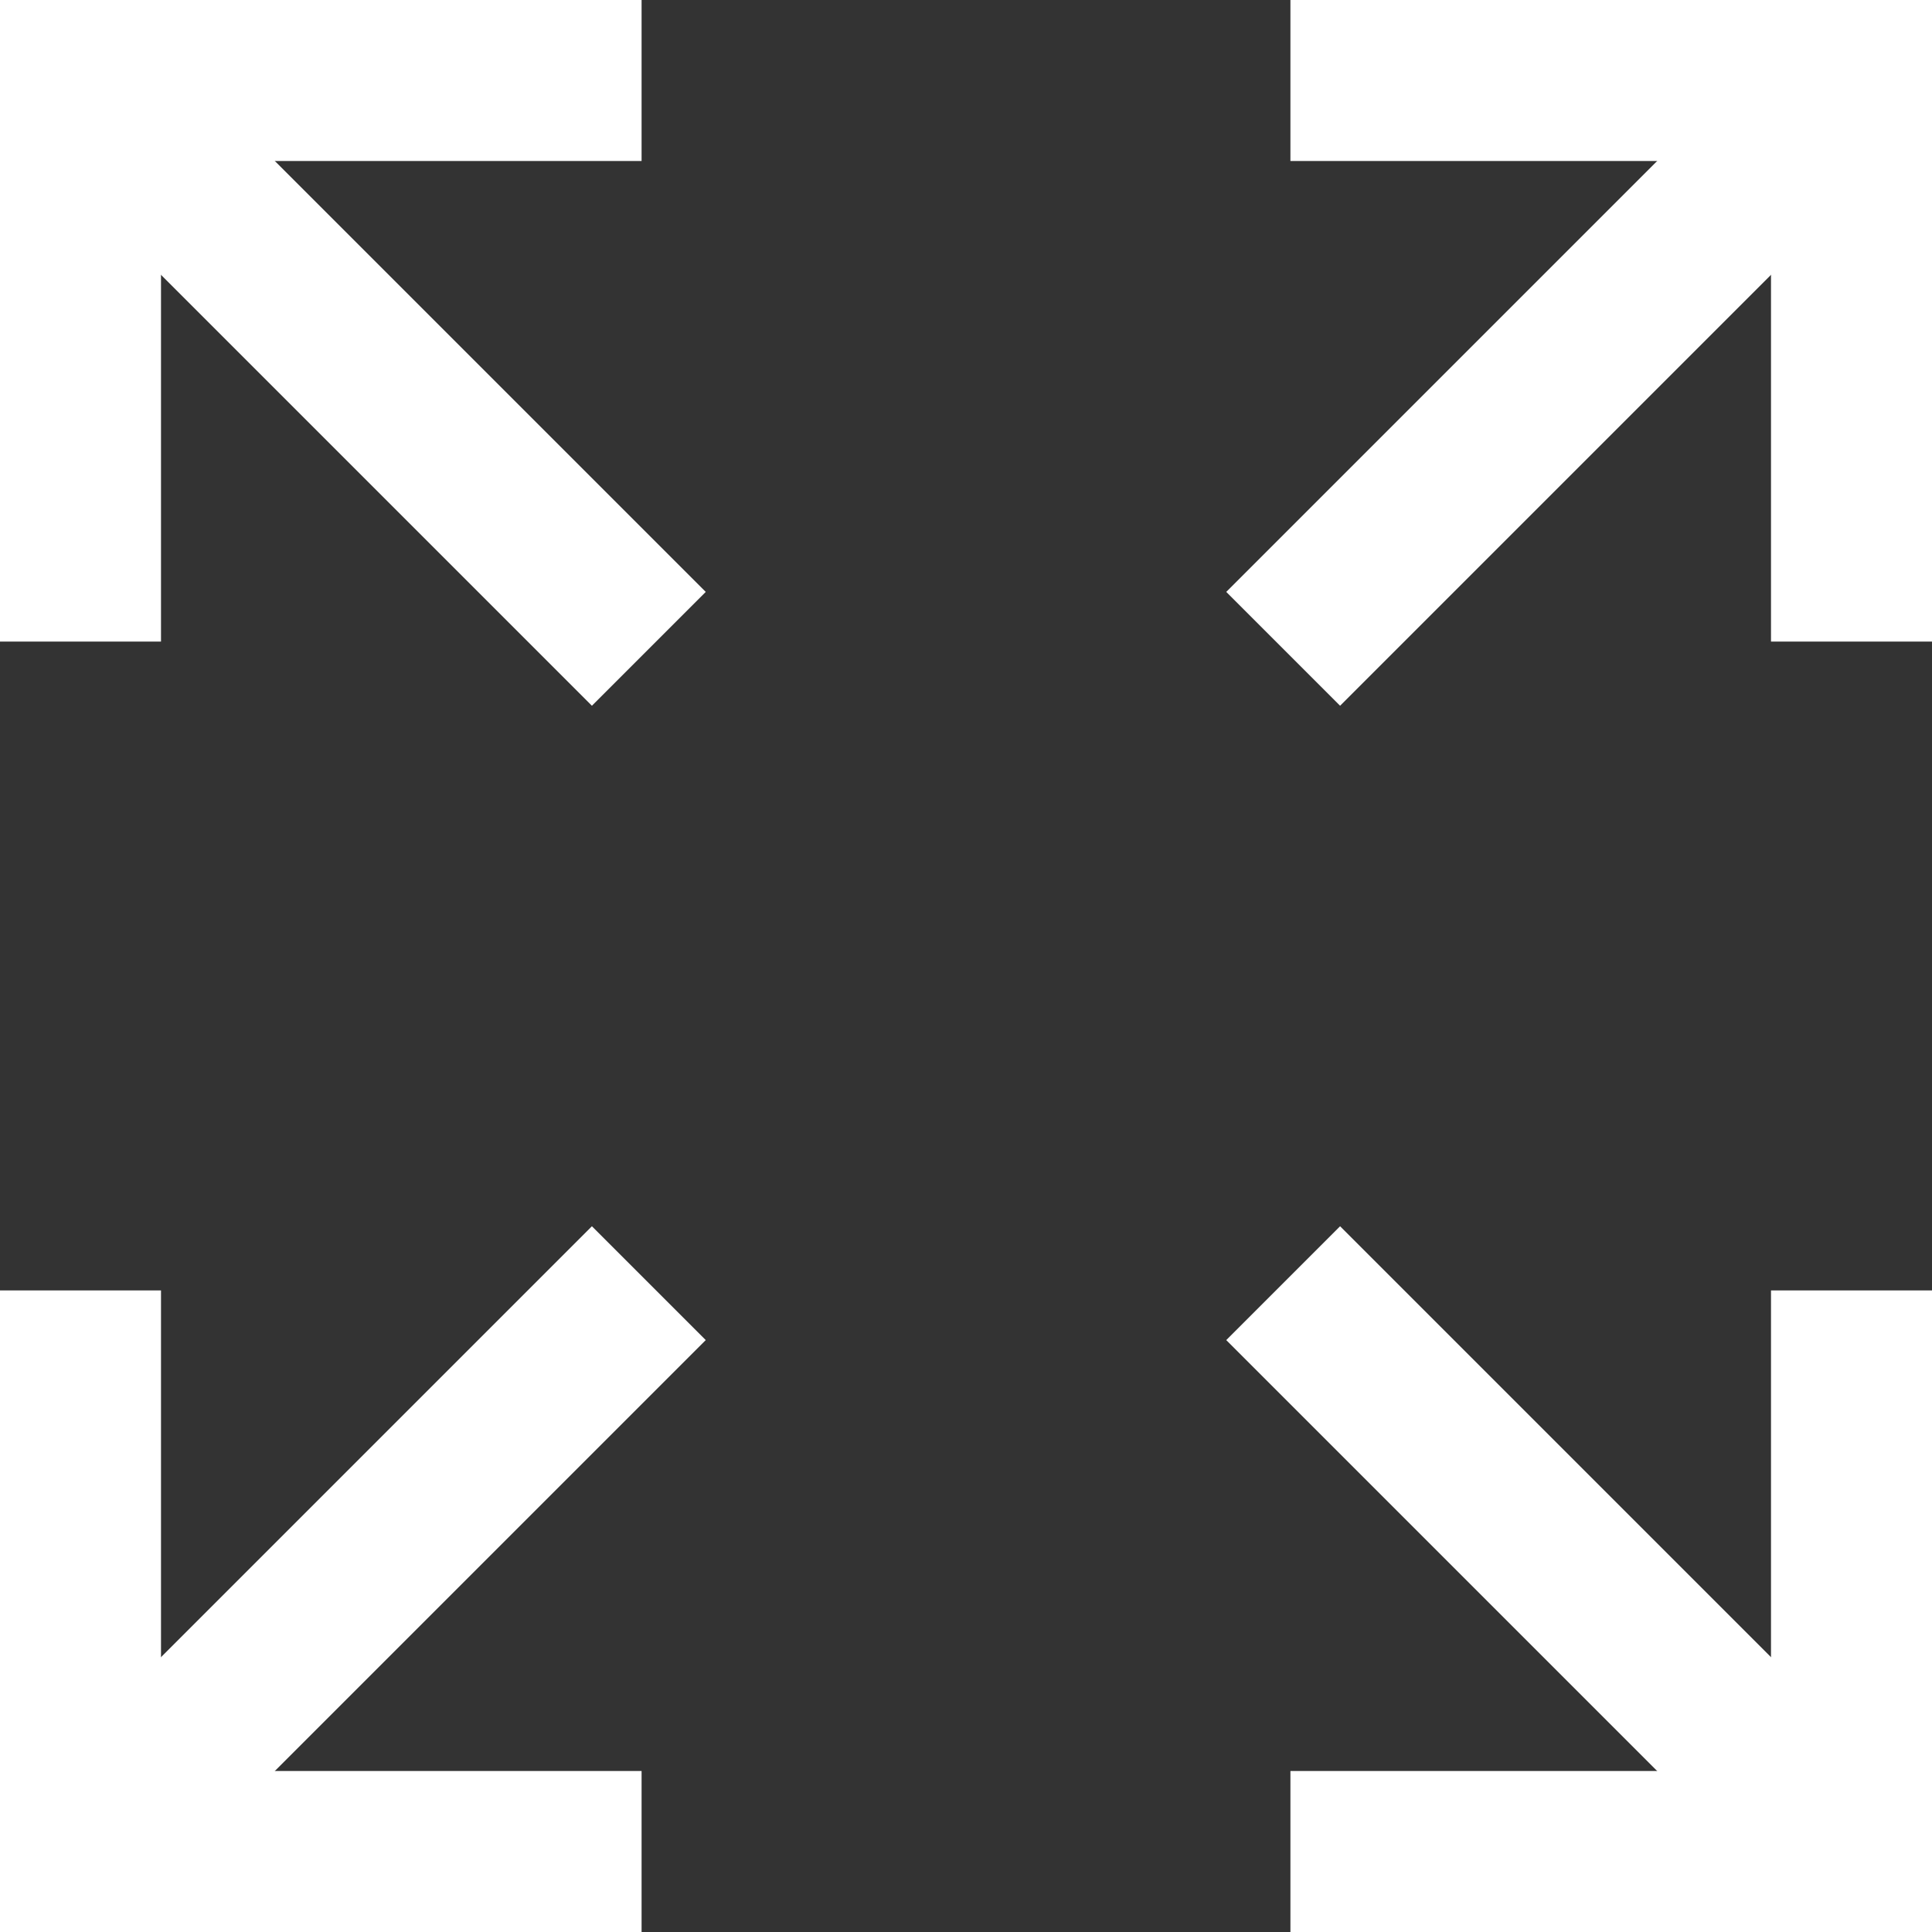 <svg xmlns="http://www.w3.org/2000/svg" viewBox="0 0 24 24"><rect x="0" y="0" width="24" height="24" fill="#333333" stroke="none"/><defs><style>.cls-1,.cls-2{fill:none;stroke:#fff;stroke-miterlimit:22.93;stroke-width:2px;}.cls-2{fill-rule:evenodd;}</style></defs><title>Ресурс 1</title><g id="Слой_2" data-name="Слой 2"><g id="_1" data-name="1"><line class="cls-1" x1="23" y1="1" x2="15.94" y2="8.06"/><line class="cls-1" x1="8.06" y1="15.94" x2="1" y2="23"/><polyline class="cls-2" points="23 7.97 23 1 16.03 1"/><polyline class="cls-2" points="7.97 23 1 23 1 16.03"/><line class="cls-1" x1="1" y1="1" x2="8.06" y2="8.06"/><line class="cls-1" x1="15.94" y1="15.94" x2="23" y2="23"/><polyline class="cls-2" points="1 7.97 1 1 7.97 1"/><polyline class="cls-2" points="16.03 23 23 23 23 16.03"/></g></g></svg>